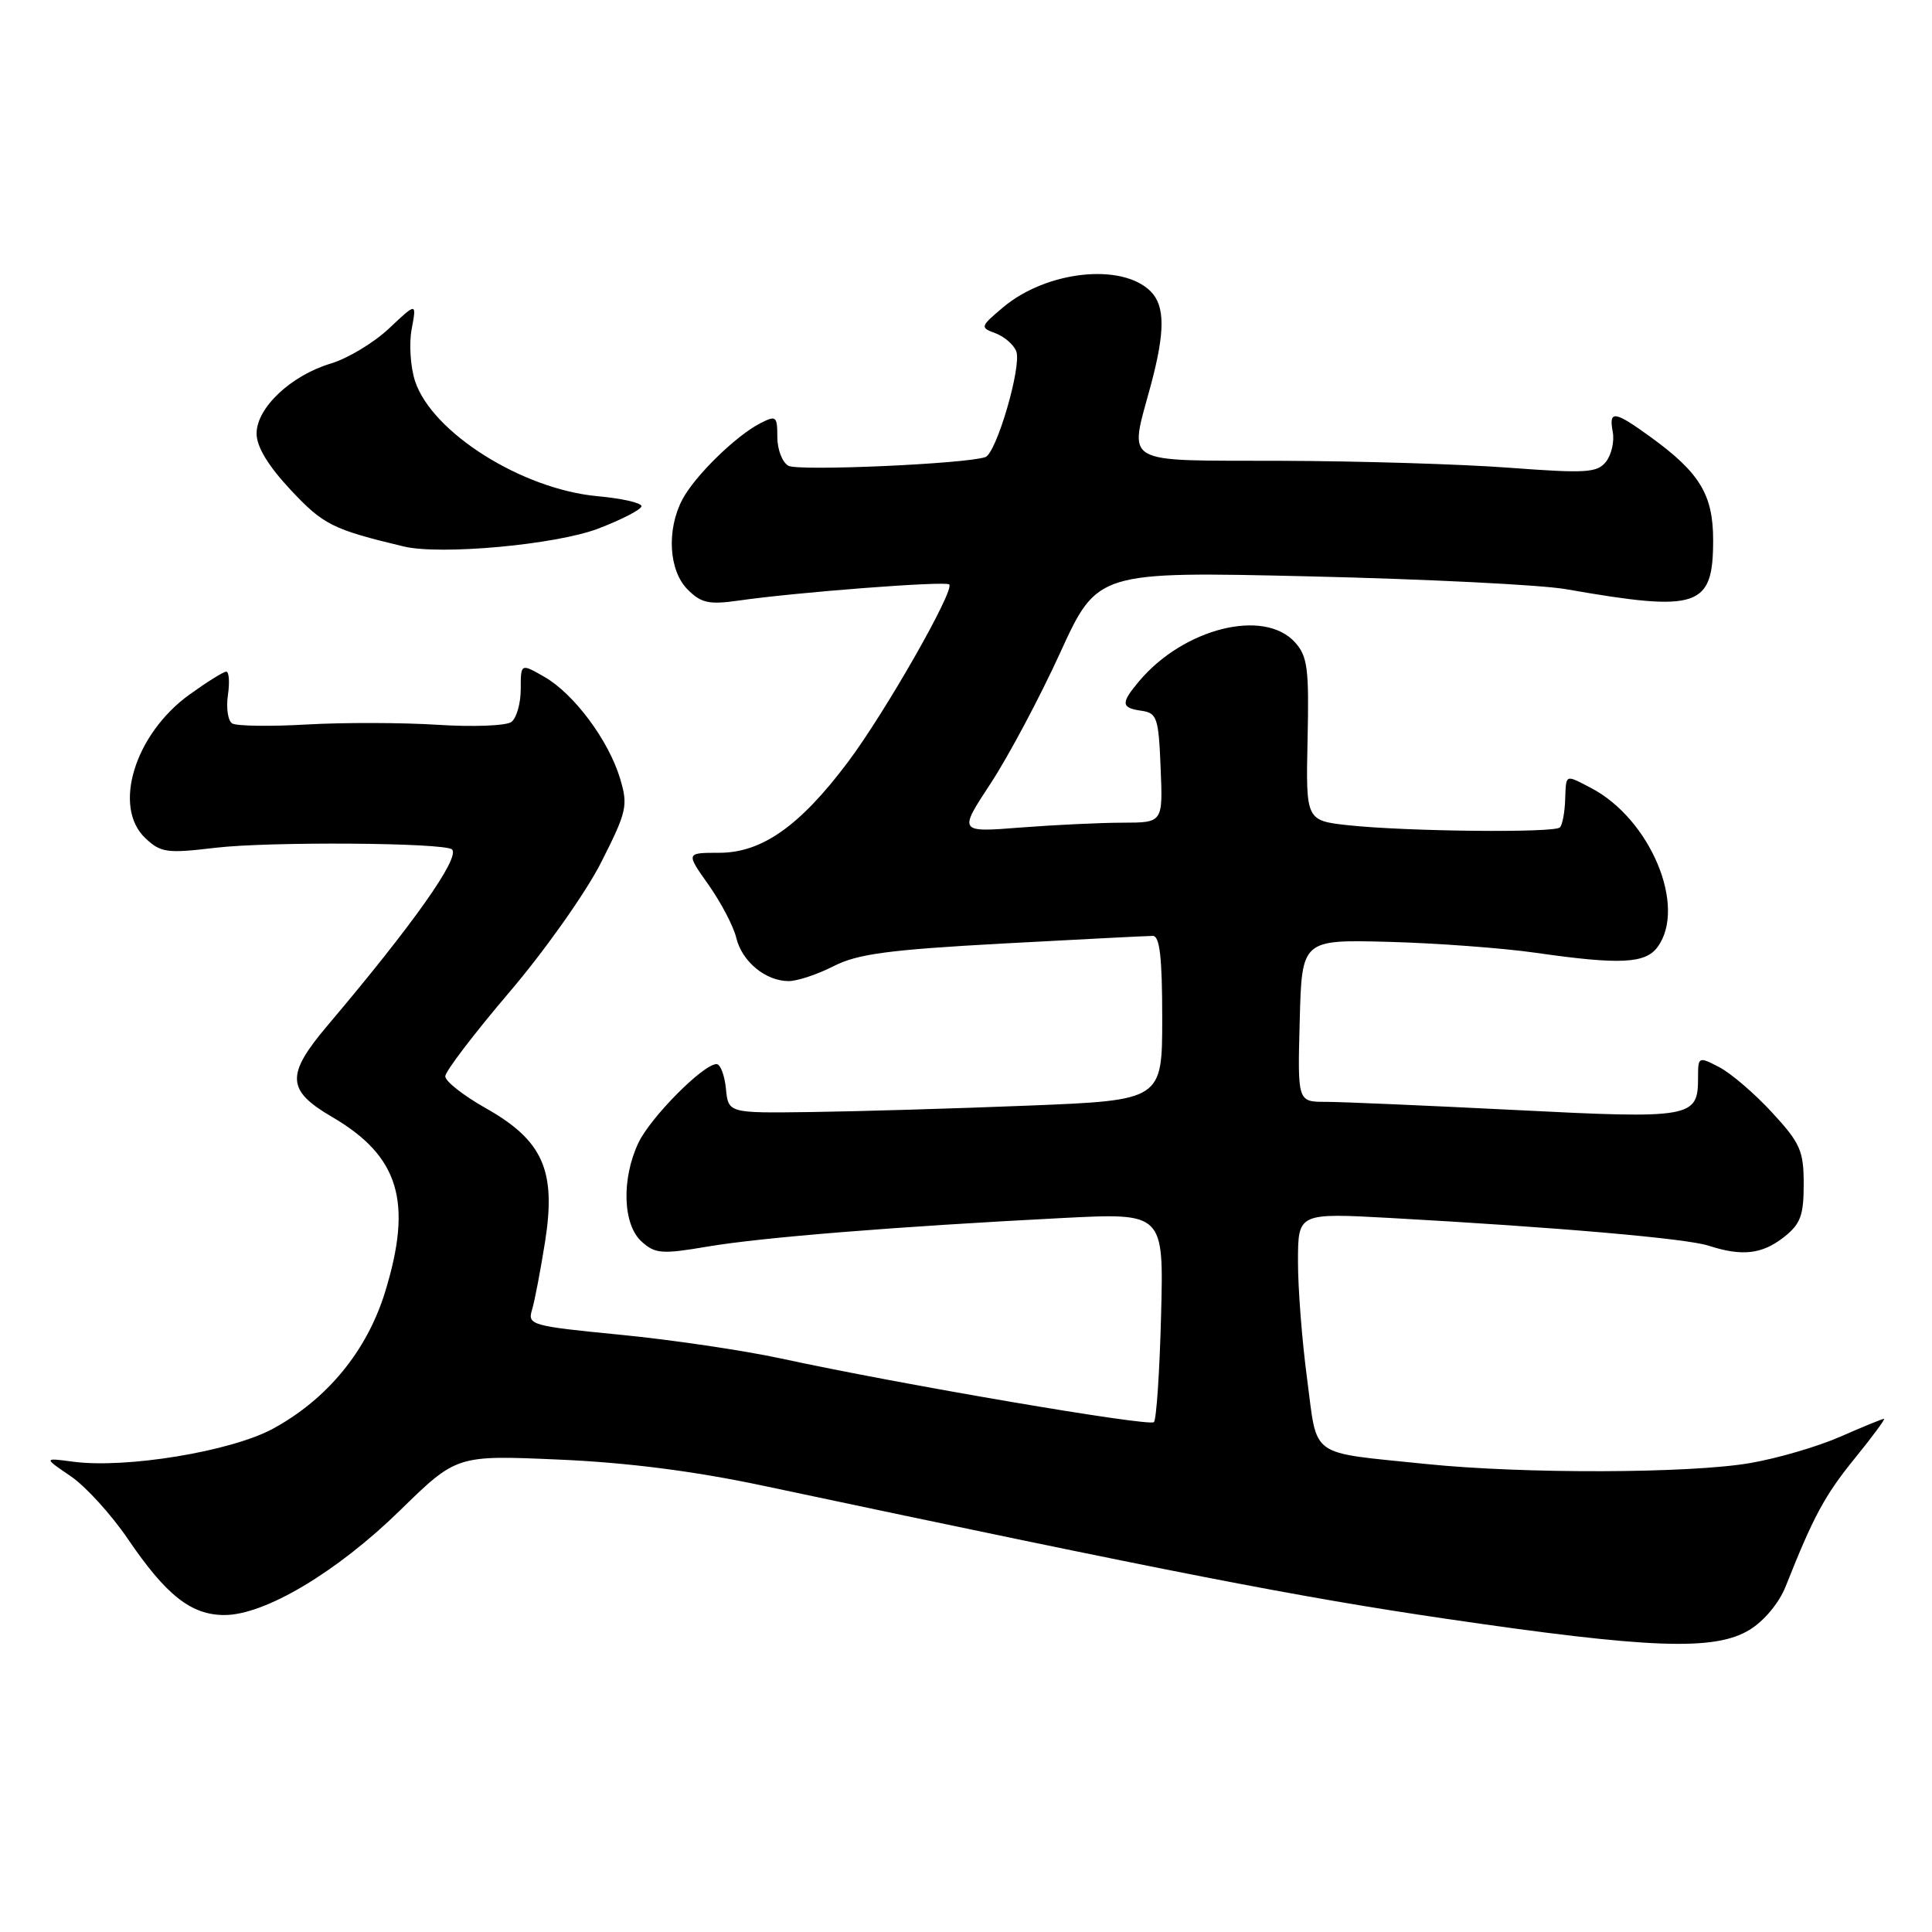 <?xml version="1.0" encoding="UTF-8" standalone="no"?>
<!DOCTYPE svg PUBLIC "-//W3C//DTD SVG 1.1//EN" "http://www.w3.org/Graphics/SVG/1.1/DTD/svg11.dtd" >
<svg xmlns="http://www.w3.org/2000/svg" xmlns:xlink="http://www.w3.org/1999/xlink" version="1.1" viewBox="0 0 256 256">
 <g >
 <path fill="currentColor"
d=" M 231.81 215.97 C 233.74 214.80 235.74 212.40 236.60 210.23 C 240.32 200.86 241.78 198.16 245.76 193.25 C 248.11 190.36 249.85 188.00 249.64 188.00 C 249.42 188.00 246.83 189.06 243.87 190.36 C 240.92 191.66 235.54 193.24 231.92 193.86 C 223.88 195.25 201.88 195.31 189.00 193.99 C 173.24 192.36 174.61 193.34 173.20 182.72 C 172.52 177.65 171.98 170.62 171.99 167.11 C 172.00 160.72 172.00 160.72 184.25 161.39 C 206.38 162.62 223.45 164.10 226.40 165.06 C 230.83 166.50 233.48 166.20 236.37 163.93 C 238.58 162.19 239.00 161.06 239.00 156.91 C 239.00 152.48 238.55 151.47 234.80 147.40 C 232.49 144.90 229.34 142.19 227.80 141.40 C 225.04 139.97 225.00 139.99 225.00 142.85 C 225.00 148.12 224.14 148.27 200.75 147.08 C 189.01 146.49 177.73 146.00 175.67 146.00 C 171.93 146.00 171.93 146.00 172.22 135.25 C 172.50 124.50 172.50 124.50 184.00 124.80 C 190.32 124.97 199.10 125.62 203.50 126.25 C 214.67 127.85 218.02 127.69 219.64 125.48 C 223.55 120.13 218.67 108.50 210.80 104.40 C 207.33 102.60 207.52 102.51 207.39 106.03 C 207.33 107.69 207.02 109.32 206.69 109.64 C 205.95 110.38 186.52 110.18 178.76 109.36 C 173.03 108.74 173.03 108.74 173.26 97.99 C 173.47 88.62 173.26 86.96 171.60 85.12 C 167.50 80.56 156.79 83.25 150.89 90.32 C 148.49 93.18 148.55 93.80 151.25 94.18 C 153.31 94.47 153.52 95.10 153.79 101.75 C 154.09 109.00 154.09 109.00 148.79 109.01 C 145.88 109.01 139.79 109.30 135.25 109.65 C 127.00 110.30 127.00 110.30 131.27 103.80 C 133.61 100.23 137.76 92.45 140.47 86.51 C 145.41 75.72 145.41 75.72 173.45 76.37 C 188.88 76.73 204.20 77.49 207.50 78.07 C 225.07 81.14 227.00 80.50 227.00 71.56 C 227.00 65.55 225.22 62.62 218.69 57.89 C 213.89 54.41 213.15 54.32 213.70 57.25 C 213.93 58.49 213.53 60.25 212.81 61.17 C 211.65 62.65 210.20 62.74 200.00 61.98 C 193.68 61.50 180.06 61.09 169.75 61.06 C 148.26 60.99 149.61 61.78 152.50 51.00 C 154.39 43.95 154.38 40.53 152.47 38.61 C 148.66 34.80 138.68 35.88 132.93 40.71 C 129.87 43.29 129.84 43.40 131.91 44.16 C 133.08 44.60 134.32 45.67 134.66 46.55 C 135.41 48.51 132.03 60.07 130.56 60.57 C 127.89 61.48 105.78 62.45 104.47 61.72 C 103.66 61.27 103.00 59.56 103.00 57.92 C 103.00 55.14 102.84 55.01 100.75 56.08 C 97.48 57.76 92.05 63.08 90.41 66.20 C 88.30 70.23 88.62 75.62 91.12 78.12 C 92.91 79.91 93.95 80.14 97.87 79.58 C 105.57 78.47 125.30 76.96 125.78 77.44 C 126.53 78.20 117.27 94.44 112.33 101.01 C 105.98 109.46 100.95 113.00 95.29 113.00 C 90.88 113.00 90.88 113.00 93.89 117.25 C 95.54 119.59 97.20 122.75 97.56 124.27 C 98.32 127.42 101.45 130.00 104.51 130.00 C 105.65 130.00 108.33 129.11 110.46 128.02 C 113.63 126.40 117.75 125.85 132.92 125.02 C 143.14 124.47 152.06 124.01 152.75 124.01 C 153.67 124.00 154.00 126.84 154.00 134.89 C 154.00 145.79 154.00 145.79 136.25 146.50 C 126.49 146.89 113.55 147.27 107.50 147.35 C 96.50 147.50 96.50 147.50 96.19 144.25 C 96.01 142.46 95.45 141.00 94.94 141.00 C 93.19 141.00 86.21 148.04 84.60 151.42 C 82.33 156.21 82.52 162.25 85.00 164.50 C 86.81 166.14 87.68 166.21 93.75 165.18 C 100.91 163.96 118.84 162.52 140.85 161.39 C 154.20 160.71 154.20 160.71 153.85 174.27 C 153.66 181.73 153.23 188.11 152.90 188.44 C 152.27 189.06 119.27 183.43 103.50 180.01 C 98.55 178.94 88.96 177.52 82.18 176.86 C 70.41 175.71 69.89 175.56 70.49 173.58 C 70.84 172.44 71.62 168.35 72.23 164.50 C 73.71 155.08 71.94 151.11 64.35 146.83 C 61.41 145.17 59.00 143.28 59.00 142.62 C 59.00 141.97 62.81 136.97 67.47 131.50 C 72.13 126.04 77.61 118.30 79.64 114.30 C 83.07 107.53 83.24 106.76 82.17 103.18 C 80.66 98.12 76.07 91.95 72.14 89.69 C 69.00 87.89 69.00 87.89 69.00 91.32 C 69.00 93.21 68.44 95.17 67.75 95.67 C 67.06 96.17 62.67 96.34 58.00 96.04 C 53.33 95.74 45.52 95.72 40.65 96.00 C 35.78 96.28 31.34 96.21 30.77 95.86 C 30.20 95.51 29.95 93.82 30.20 92.11 C 30.45 90.40 30.35 89.00 29.98 89.00 C 29.60 89.00 27.40 90.38 25.07 92.06 C 17.84 97.30 14.89 106.93 19.25 111.05 C 21.31 112.99 22.10 113.10 28.50 112.34 C 35.62 111.49 58.98 111.65 59.90 112.56 C 60.98 113.65 54.72 122.51 43.42 135.86 C 37.85 142.44 37.95 144.47 44.00 148.00 C 52.90 153.20 54.72 159.22 51.01 171.25 C 48.60 179.02 43.37 185.39 36.17 189.31 C 30.64 192.32 16.68 194.62 9.67 193.68 C 5.77 193.16 5.77 193.16 9.36 195.60 C 11.34 196.94 14.75 200.69 16.95 203.93 C 22.03 211.40 25.33 214.00 29.74 214.00 C 35.09 214.00 44.62 208.32 52.98 200.16 C 60.50 192.81 60.50 192.81 74.00 193.40 C 83.08 193.79 91.92 194.92 101.00 196.84 C 155.71 208.44 172.14 211.64 191.50 214.48 C 218.64 218.47 227.20 218.78 231.81 215.97 Z  M 79.25 70.05 C 82.41 68.84 85.00 67.50 85.00 67.07 C 85.00 66.63 82.38 66.04 79.19 65.75 C 69.19 64.84 57.25 57.32 55.00 50.51 C 54.39 48.65 54.18 45.54 54.55 43.60 C 55.21 40.07 55.21 40.07 51.56 43.51 C 49.56 45.40 46.09 47.49 43.86 48.16 C 38.55 49.75 34.00 54.04 34.00 57.44 C 34.00 59.20 35.52 61.71 38.52 64.92 C 42.84 69.54 44.09 70.16 53.50 72.41 C 58.38 73.58 73.65 72.18 79.25 70.05 Z "/>
</g>
</svg>